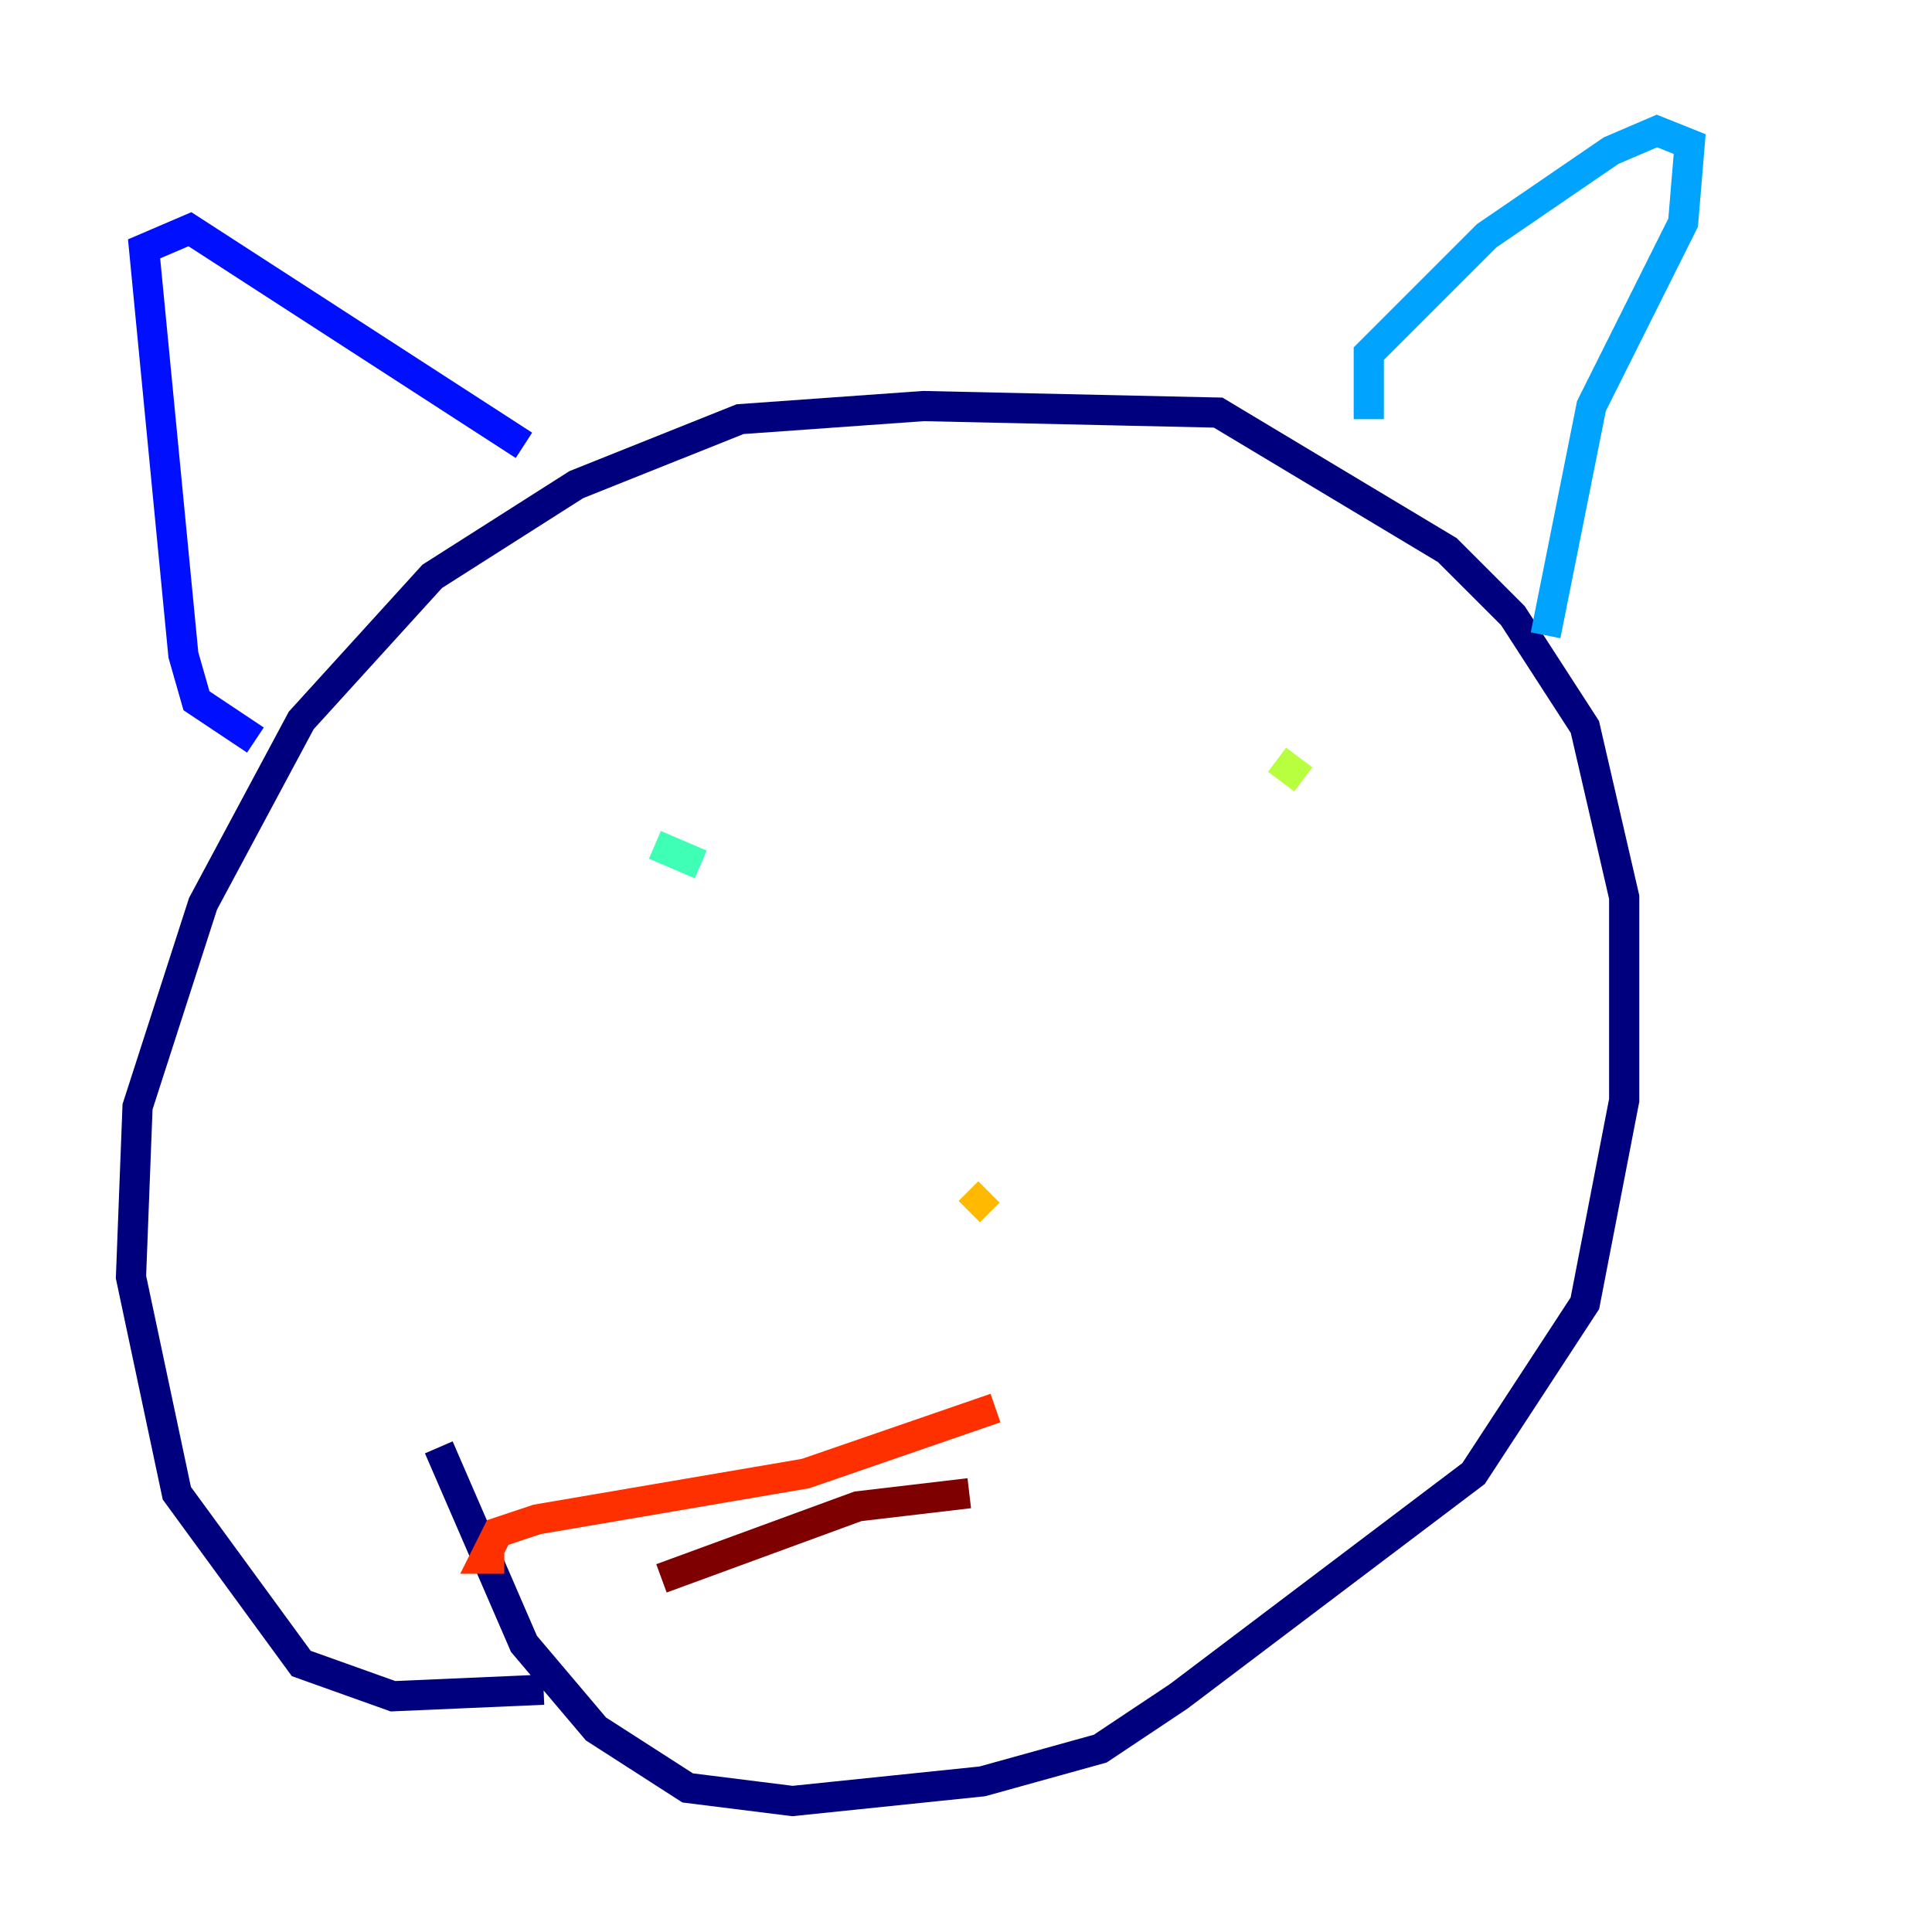 <?xml version="1.0" encoding="utf-8" ?>
<svg baseProfile="tiny" height="128" version="1.2" viewBox="0,0,128,128" width="128" xmlns="http://www.w3.org/2000/svg" xmlns:ev="http://www.w3.org/2001/xml-events" xmlns:xlink="http://www.w3.org/1999/xlink"><defs /><polyline fill="none" points="36.014,111.946 26.034,112.38 19.959,110.21 11.715,98.929 8.678,84.61 9.112,73.329 13.451,59.878 19.959,47.729 28.637,38.183 38.183,32.108 49.031,27.77 61.18,26.902 80.705,27.336 95.891,36.447 100.231,40.786 105.003,48.163 107.607,59.444 107.607,72.895 105.003,86.346 97.627,97.627 78.102,112.38 72.895,115.851 65.085,118.02 52.502,119.322 45.559,118.454 39.485,114.549 34.712,108.909 29.071,95.891" stroke="#00007f" stroke-width="2" /><polyline fill="none" points="16.922,49.031 13.017,46.427 12.149,43.39 9.546,16.488 12.583,15.186 34.712,29.505" stroke="#0010ff" stroke-width="2" /><polyline fill="none" points="90.685,27.77 90.685,23.43 98.495,15.62 106.739,9.98 109.776,8.678 111.946,9.546 111.512,14.752 105.437,26.902 102.4,42.088" stroke="#00a4ff" stroke-width="2" /><polyline fill="none" points="46.427,57.275 43.39,55.973" stroke="#3fffb7" stroke-width="2" /><polyline fill="none" points="84.61,50.332 86.346,51.634" stroke="#b7ff3f" stroke-width="2" /><polyline fill="none" points="65.519,78.969 64.217,80.271" stroke="#ffb900" stroke-width="2" /><polyline fill="none" points="65.953,93.288 53.37,97.627 35.58,100.664 32.976,101.532 32.108,103.268 33.41,103.268" stroke="#ff3000" stroke-width="2" /><polyline fill="none" points="64.217,98.929 56.841,99.797 43.824,104.57" stroke="#7f0000" stroke-width="2" /></svg>